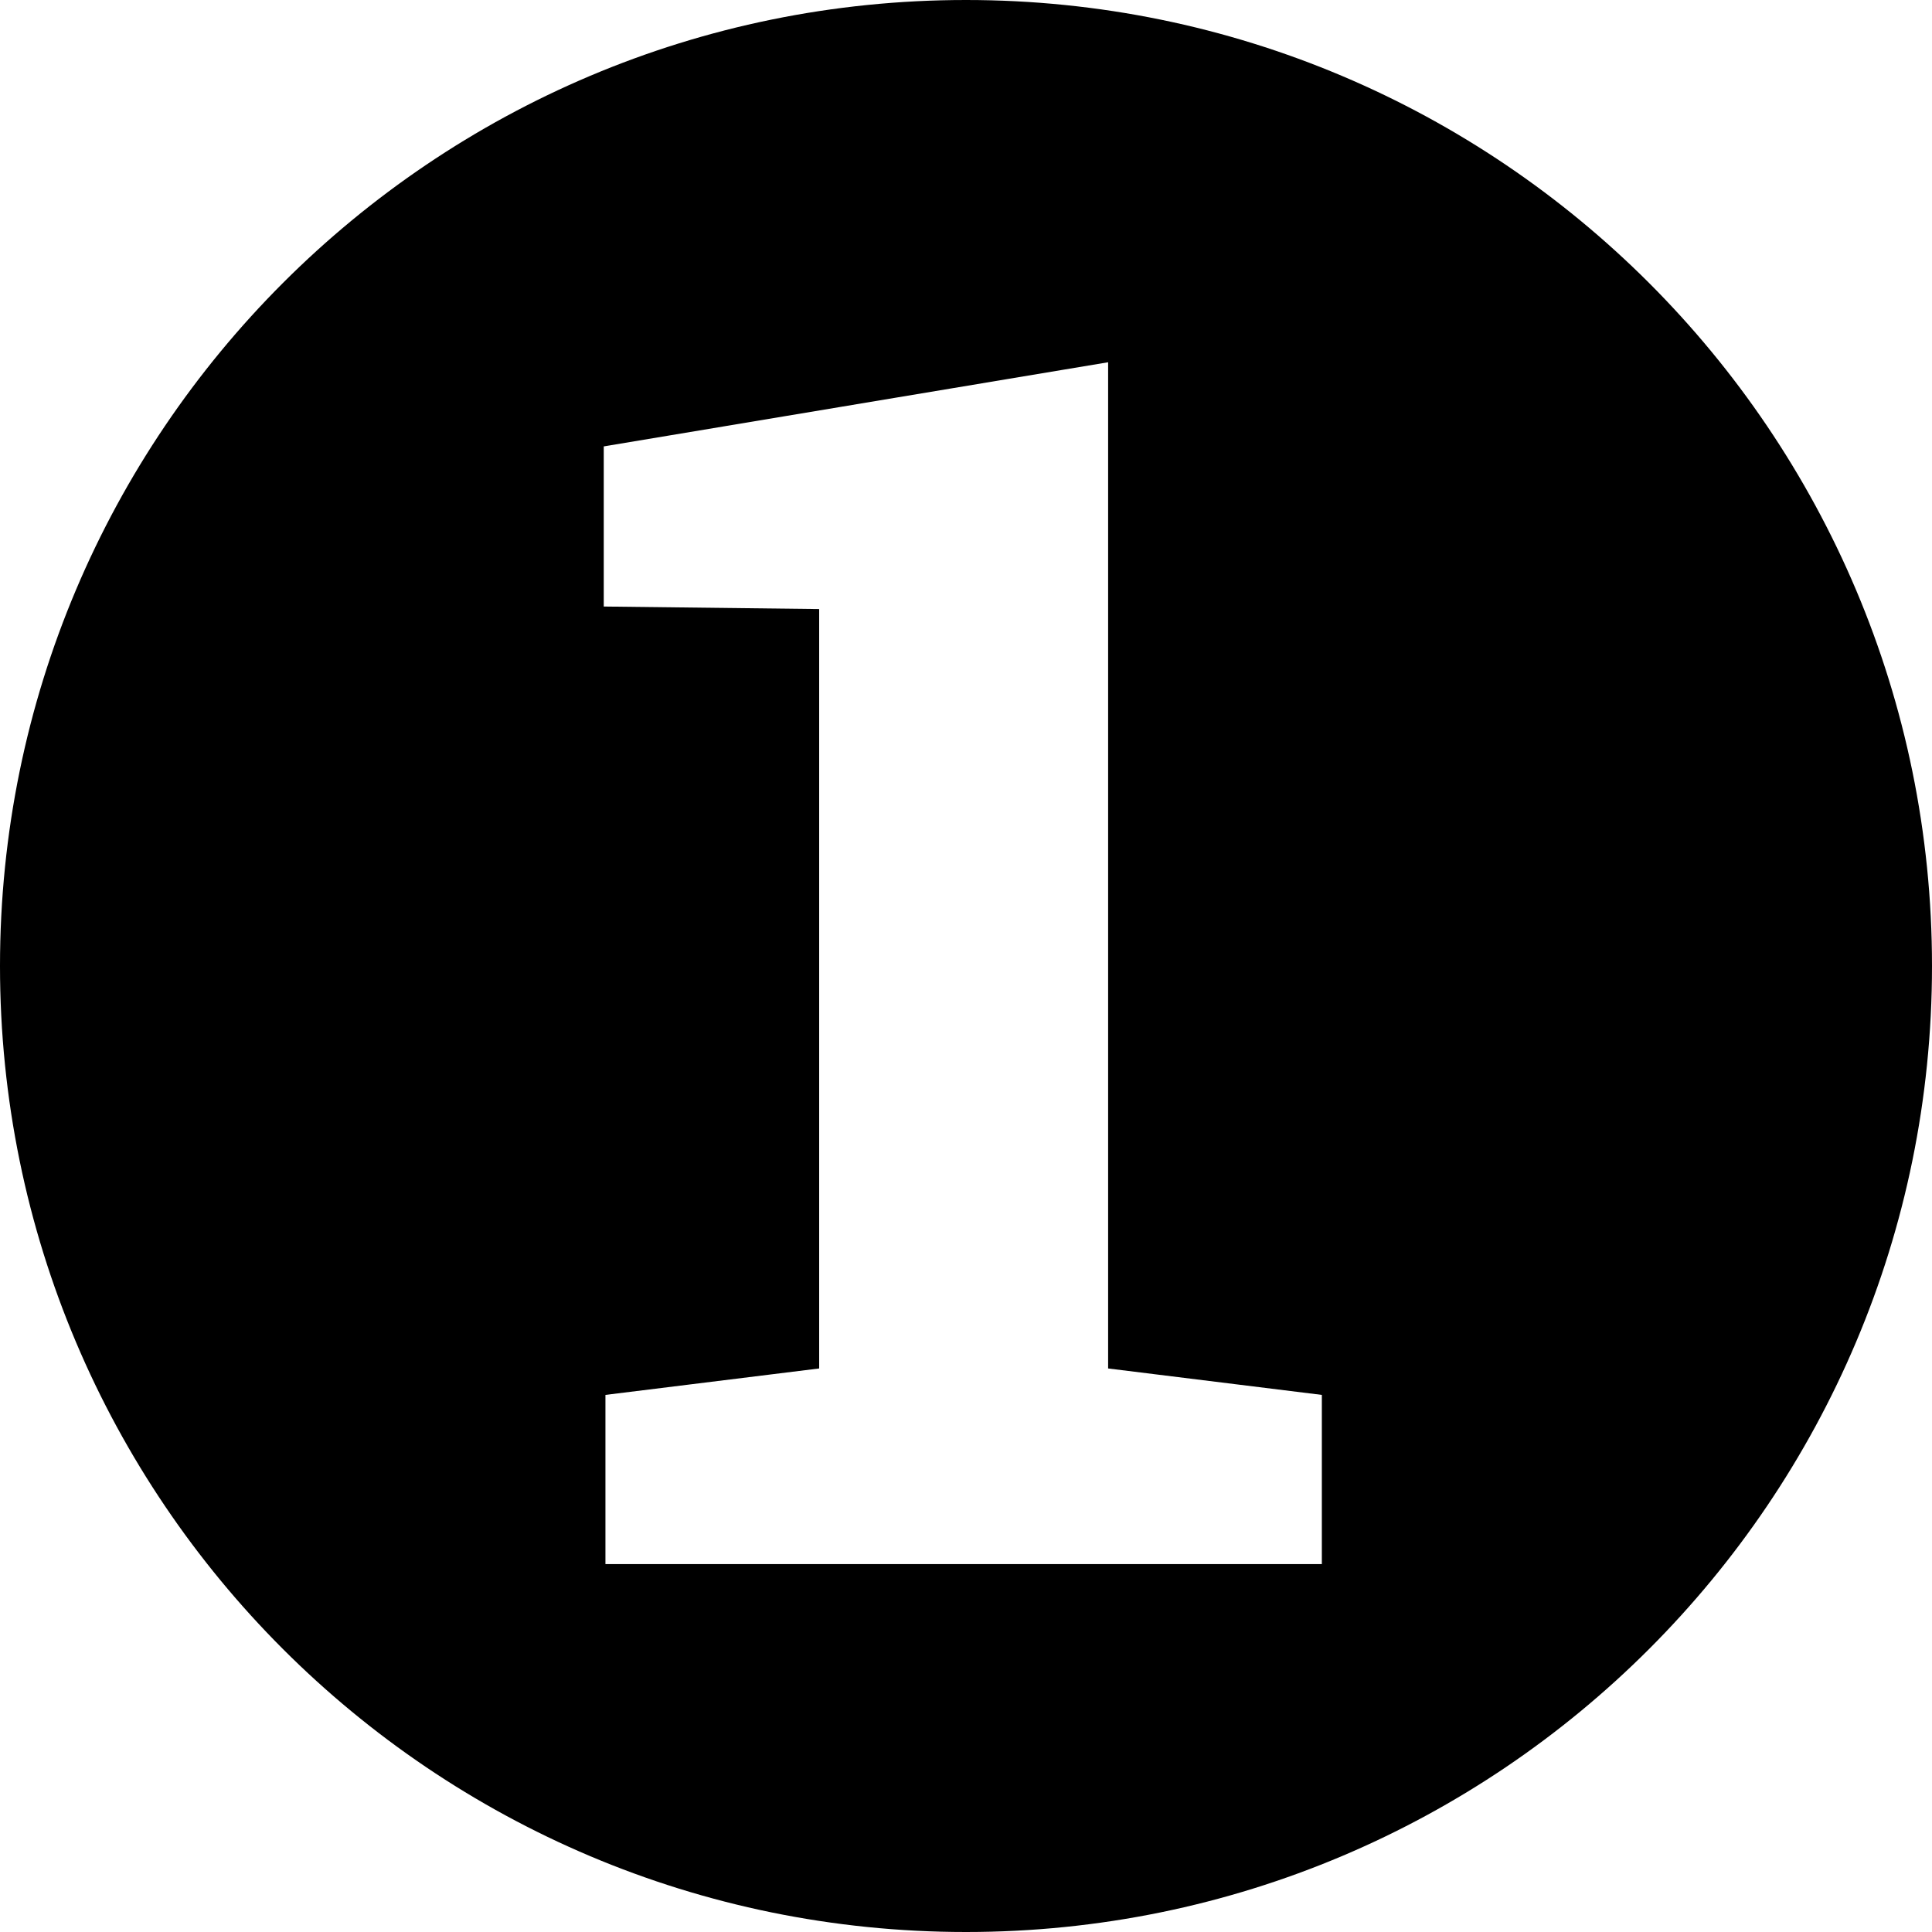 <svg width="16" height="16" viewBox="0 0 16 16" fill="none" xmlns="http://www.w3.org/2000/svg">
<path fill-rule="evenodd" clip-rule="evenodd" d="M8 16C12.418 16 16 12.418 16 8C16 3.582 12.418 0 8 0C3.582 0 0 3.582 0 8C0 12.418 3.582 16 8 16ZM5.014 11.552V12.953H10.947V11.552L9.177 11.333V3L5 3.697V5.023L6.784 5.044V11.333L5.014 11.552Z" fill="black"/>
</svg>
